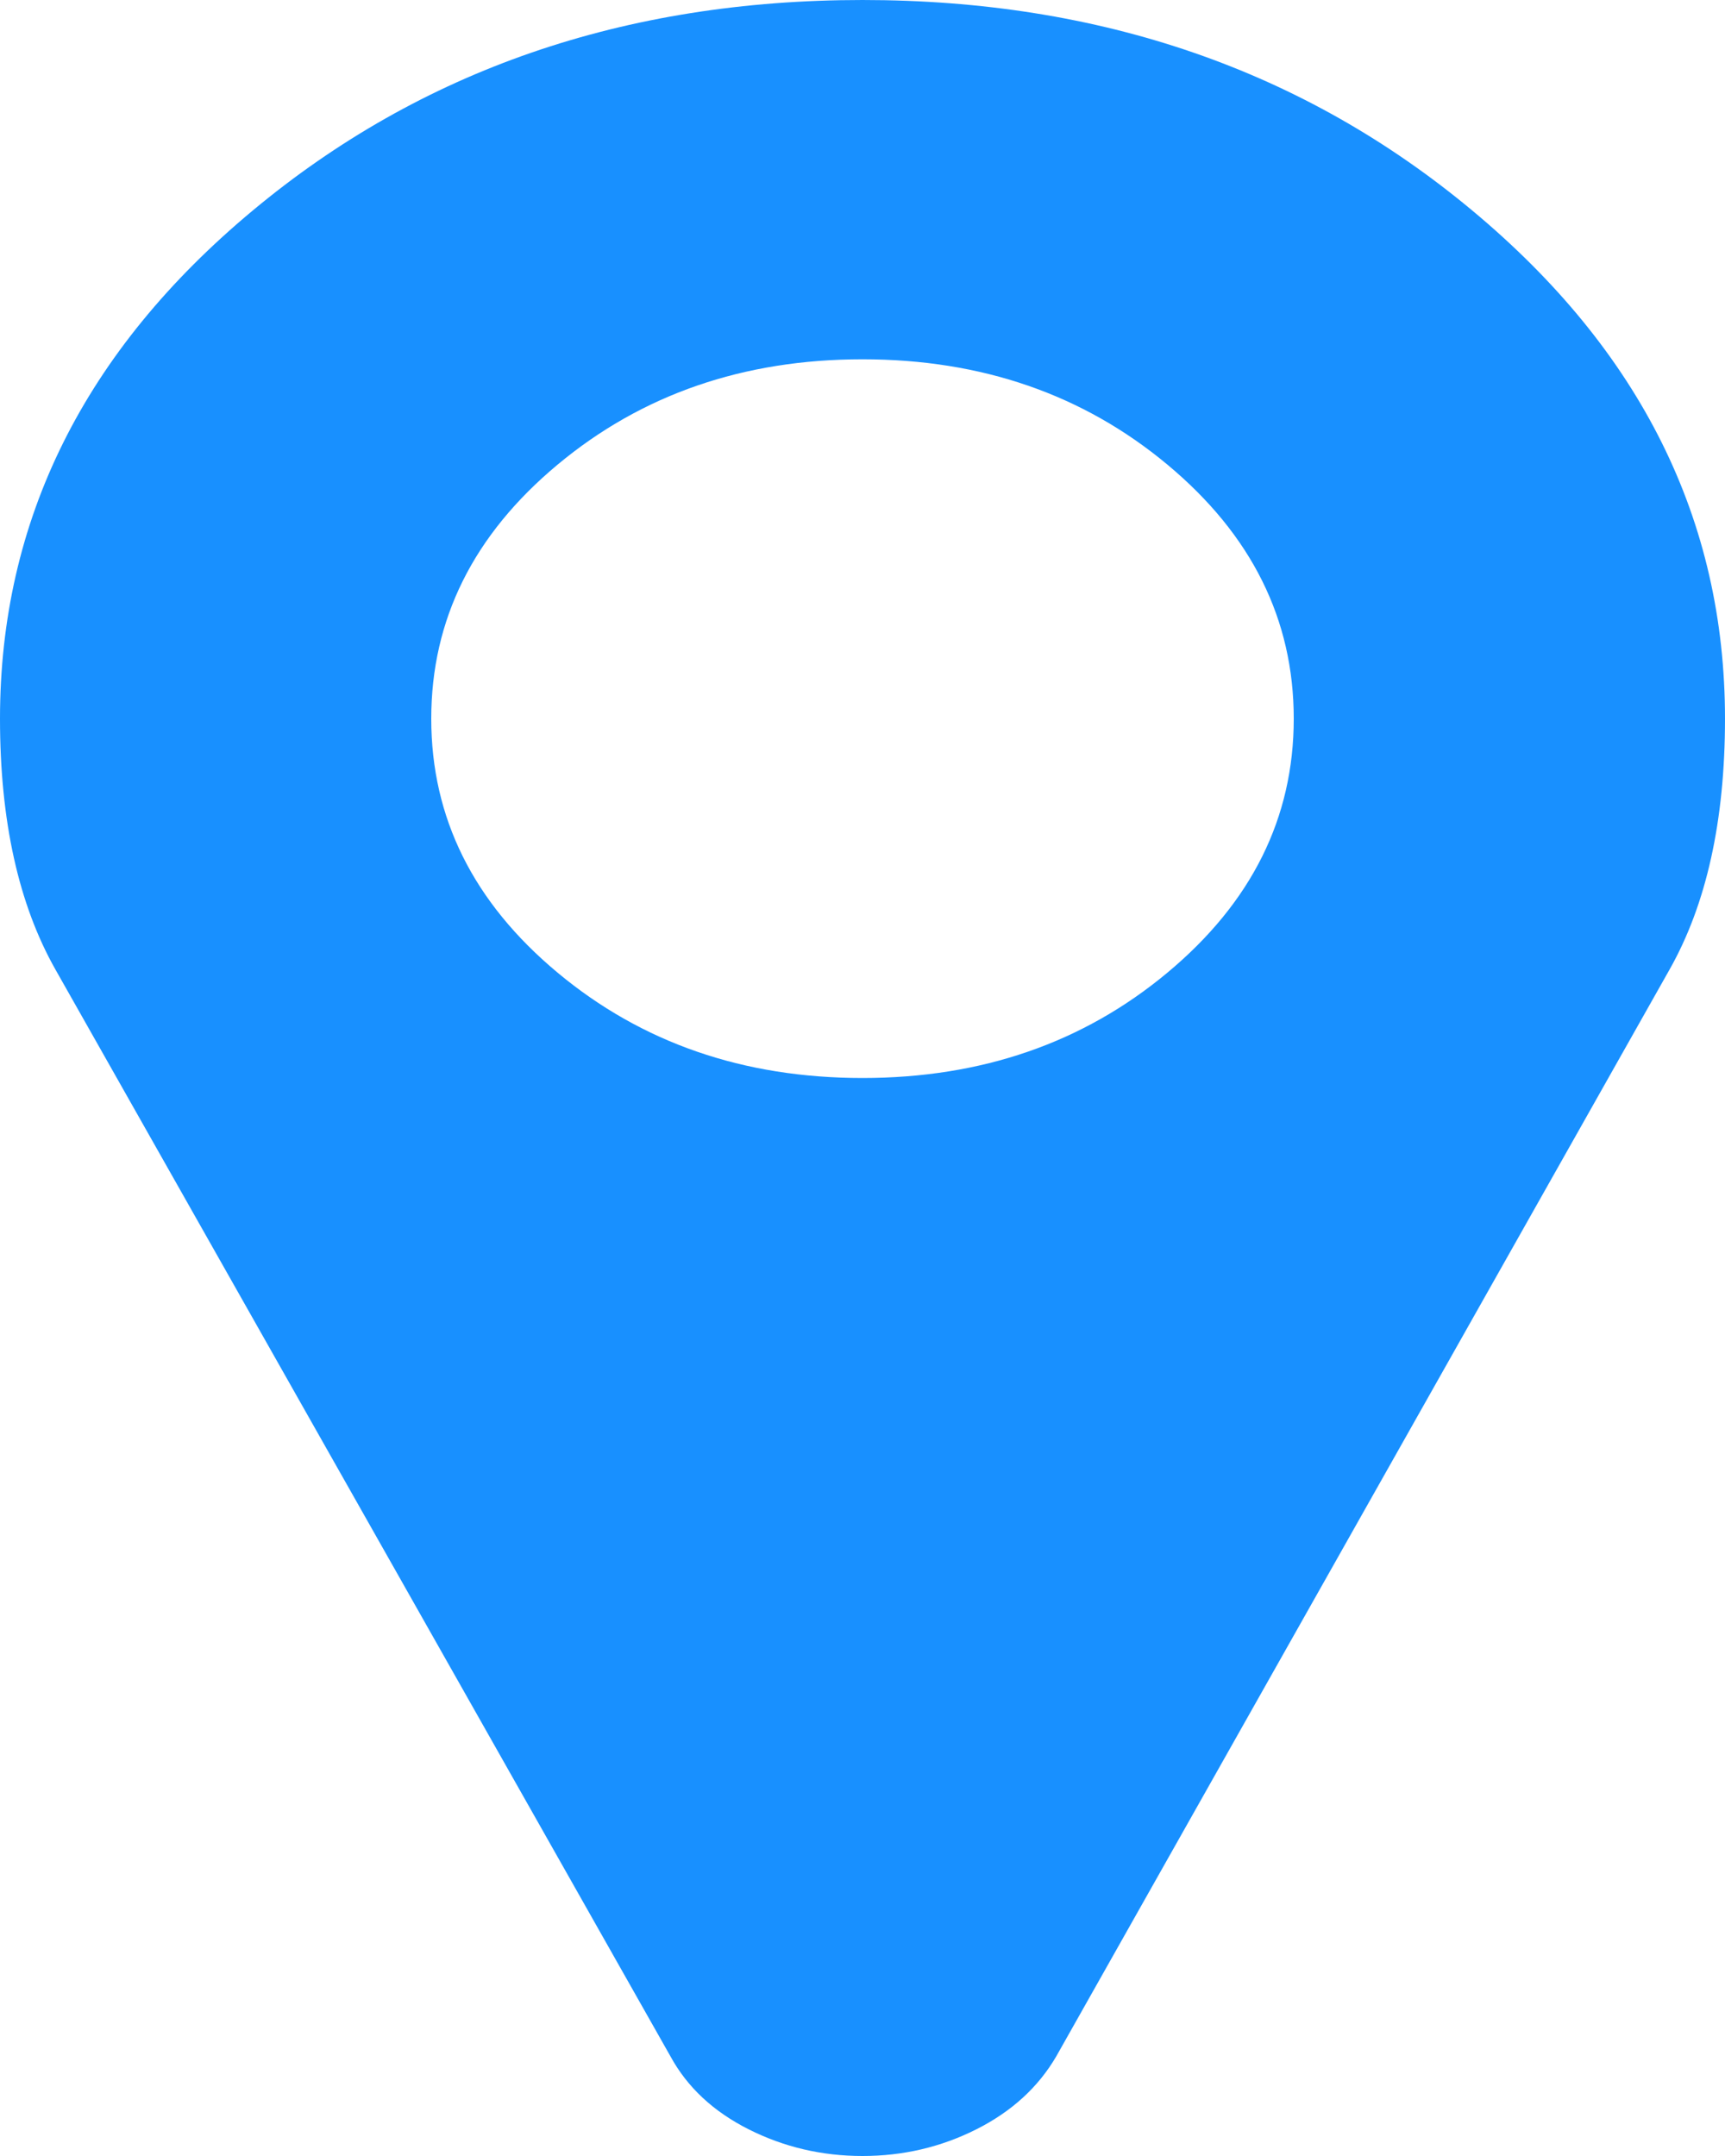 ﻿<?xml version="1.0" encoding="utf-8"?>
<svg version="1.1" xmlns:xlink="http://www.w3.org/1999/xlink" width="16px" height="20px" xmlns="http://www.w3.org/2000/svg">
  <g transform="matrix(1 0 0 1 -947 -196 )">
    <path d="M 10.828 9.023  C 11.609 8.372  12 7.587  12 6.667  C 12 5.747  11.609 4.961  10.828 4.31  C 10.047 3.659  9.104 3.333  8 3.333  C 6.896 3.333  5.953 3.659  5.172 4.31  C 4.391 4.961  4 5.747  4 6.667  C 4 7.587  4.391 8.372  5.172 9.023  C 5.953 9.674  6.896 10  8 10  C 9.104 10  10.047 9.674  10.828 9.023  Z M 13.656 1.953  C 15.219 3.255  16 4.826  16 6.667  C 16 7.613  15.828 8.39  15.484 8.997  L 9.797 19.076  C 9.63 19.362  9.383 19.588  9.055 19.753  C 8.727 19.918  8.375 20  8 20  C 7.625 20  7.273 19.918  6.945 19.753  C 6.617 19.588  6.375 19.362  6.219 19.076  L 0.516 8.997  C 0.172 8.39  0 7.613  0 6.667  C 0 4.826  0.781 3.255  2.344 1.953  C 3.906 0.651  5.792 0  8 0  C 10.208 0  12.094 0.651  13.656 1.953  Z " fill-rule="nonzero" fill="#1890ff" stroke="none" transform="matrix(1 0 0 1 947 196 )" />
  </g>
</svg>